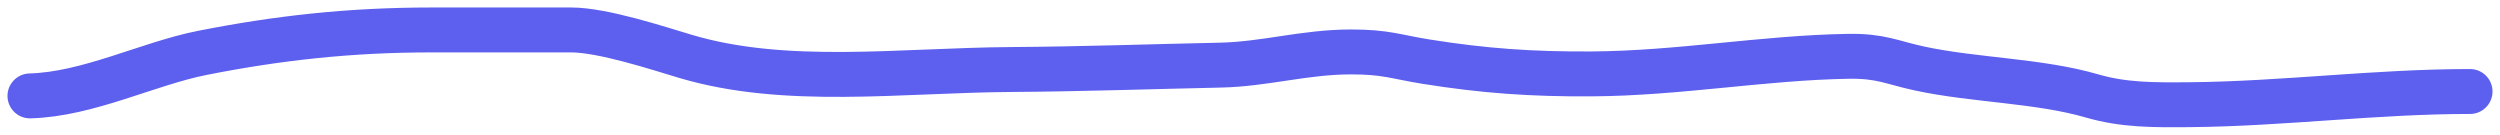 <svg width="167" height="9" viewBox="0 0 167 9" fill="none" xmlns="http://www.w3.org/2000/svg">
<path d="M2 6.406C5.893 6.302 9.884 4.25 13.507 3.534C18.546 2.537 23.37 2 28.826 2C31.936 2 35.045 2 38.154 2C40.266 2 43.987 3.227 45.78 3.762C52.467 5.758 60.157 4.693 67.568 4.643C72.275 4.612 76.866 4.449 81.525 4.35C84.509 4.286 87.162 3.469 90.241 3.469C92.597 3.469 93.212 3.791 95.279 4.121C99.07 4.727 102.272 4.961 106.309 4.937C112.168 4.902 117.756 3.857 123.467 3.762C125.64 3.726 126.358 4.174 128.233 4.578C131.877 5.364 136.212 5.379 139.74 6.406C141.866 7.024 143.828 7.015 146.276 6.993C152.526 6.938 158.659 6.112 165 6.112" stroke="#5D5FEF" stroke-width="3" stroke-linecap="round"/>
</svg>
